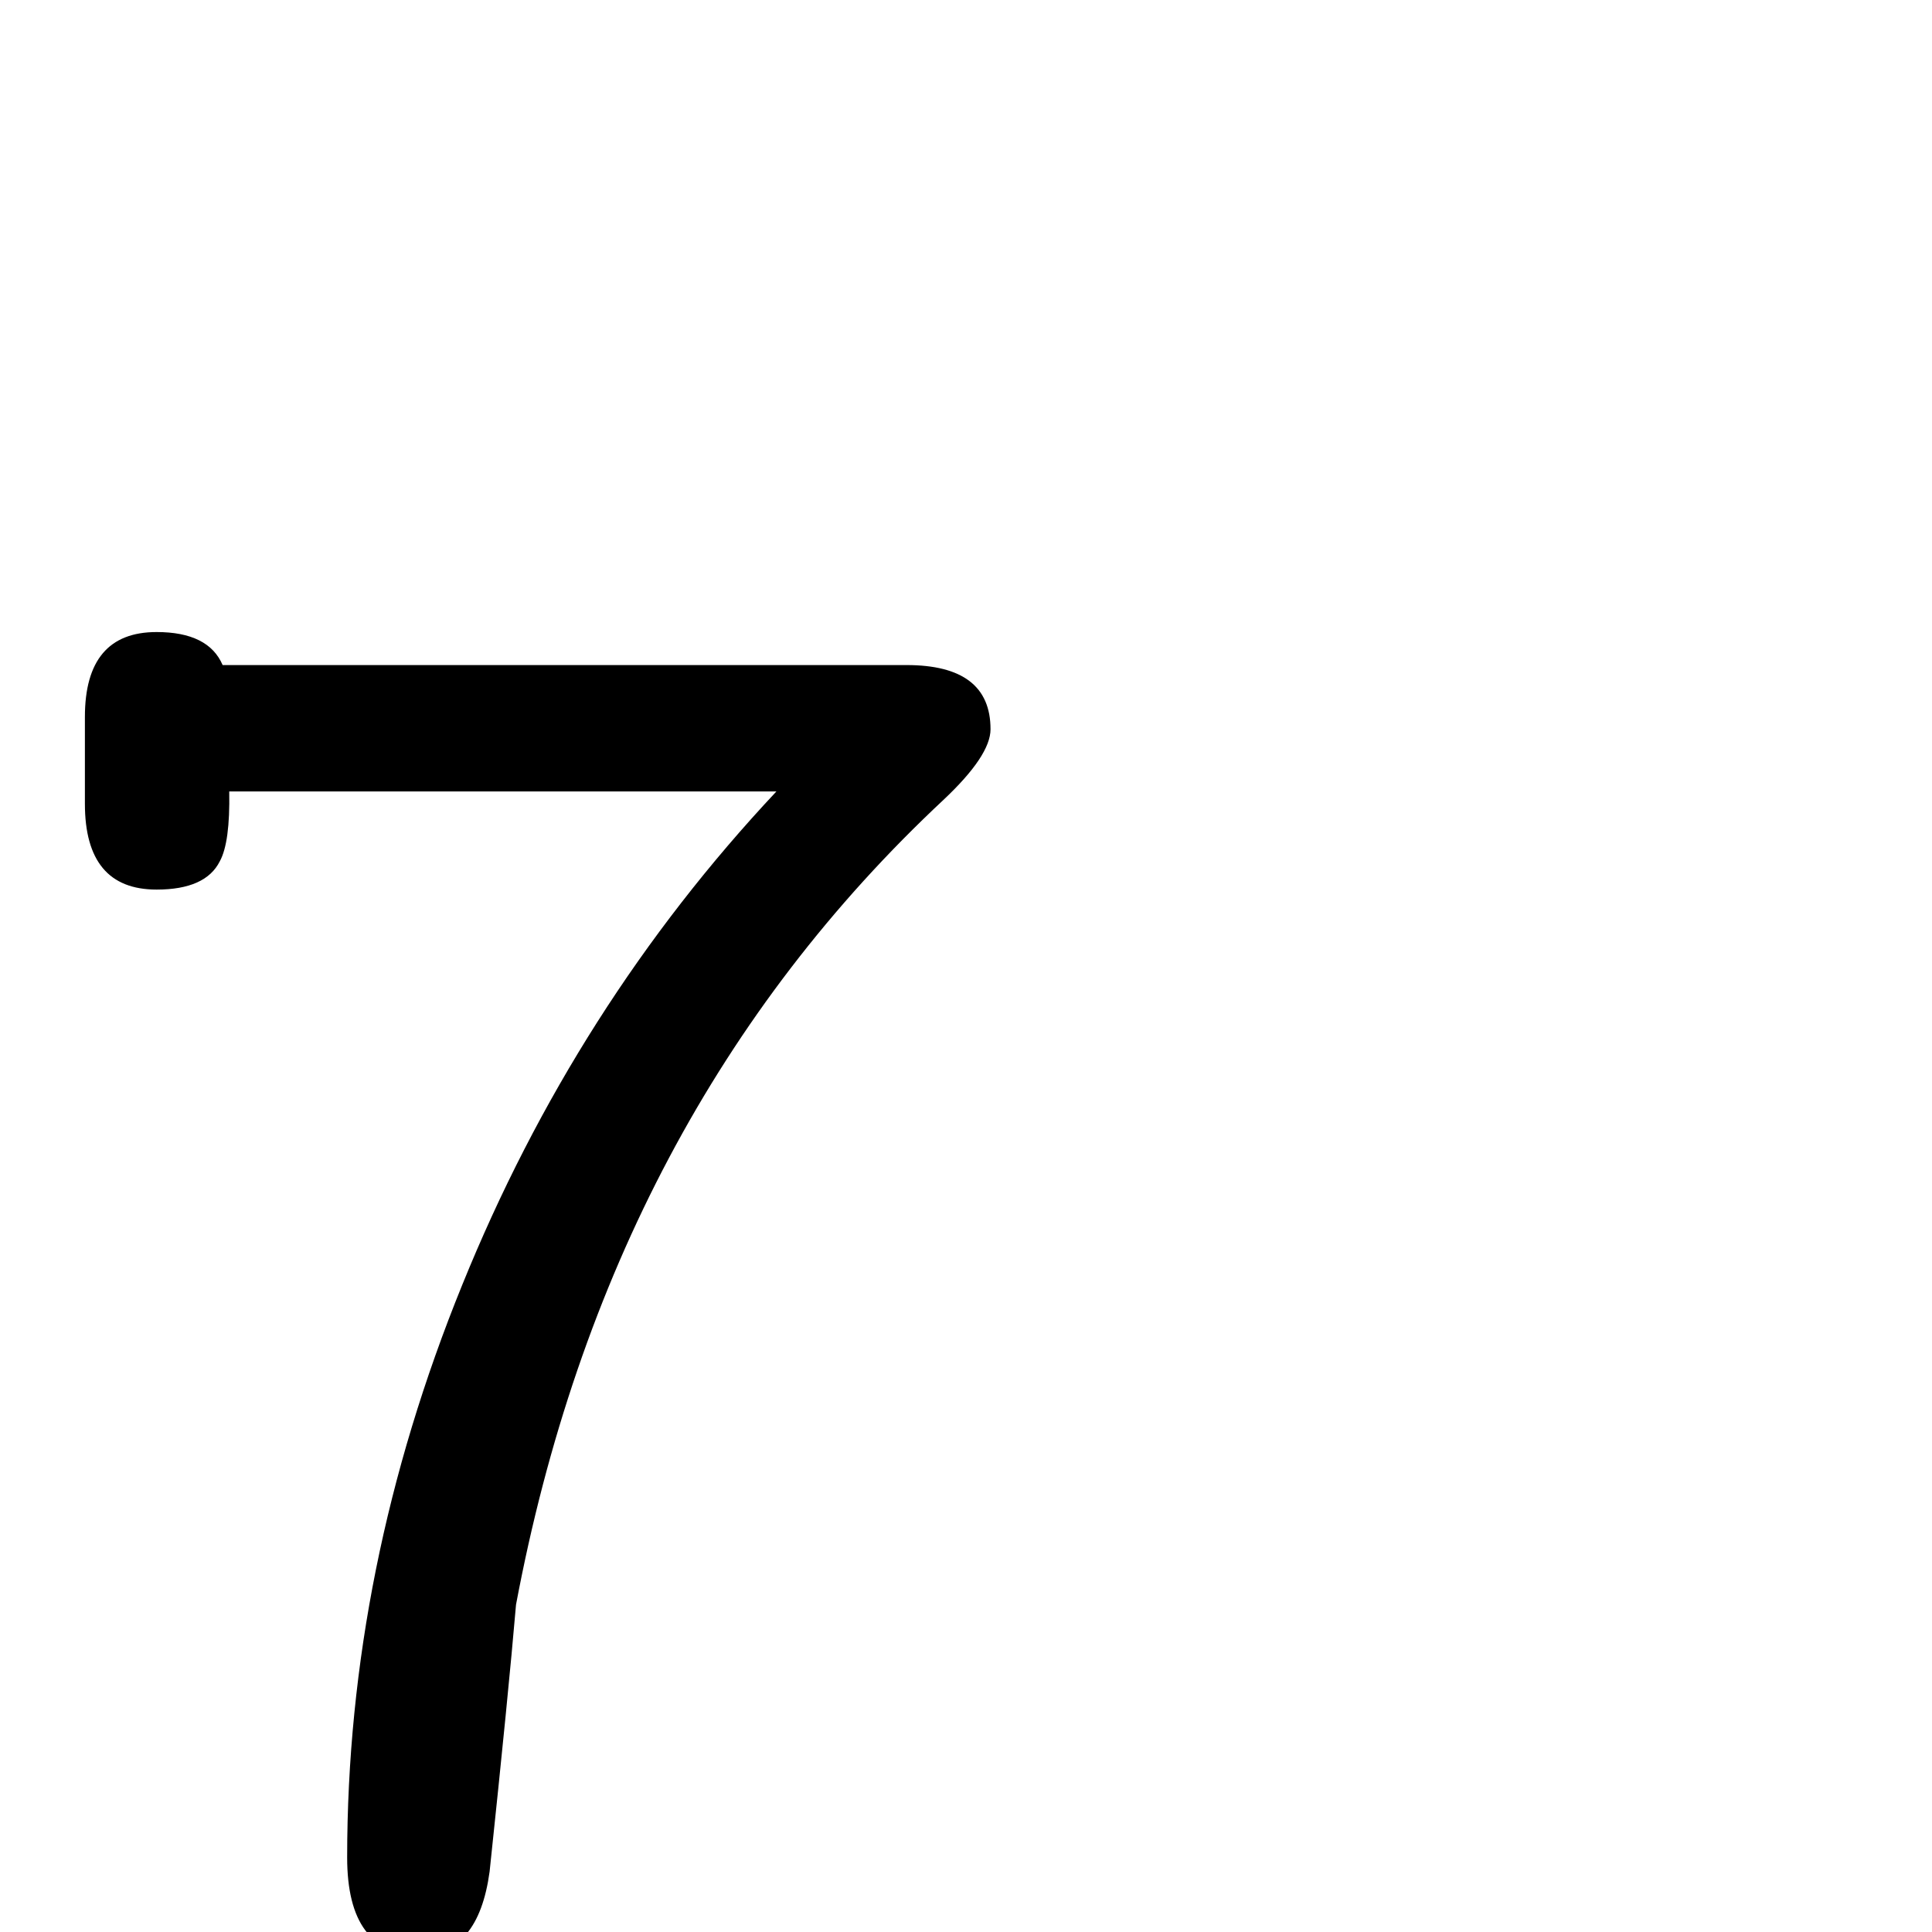 <?xml version="1.0" standalone="no"?>
<!DOCTYPE svg PUBLIC "-//W3C//DTD SVG 1.1//EN" "http://www.w3.org/Graphics/SVG/1.1/DTD/svg11.dtd" >
<svg viewBox="0 -442 2048 2048">
  <g transform="matrix(1 0 0 -1 0 1606)">
   <path fill="currentColor"
d="M1050 1275q0 -28 -50 -75q-355 -332 -453 -853q-8 -94 -28 -283q-12 -88 -74 -88q-77 0 -77 103q0 307 122 607q120 296 333 523h-580q1 -54 -10 -74q-15 -30 -67 -30q-76 0 -76 91v92q0 90 76 90q55 0 70 -35h725q89 0 89 -68z" />
  </g>

</svg>
